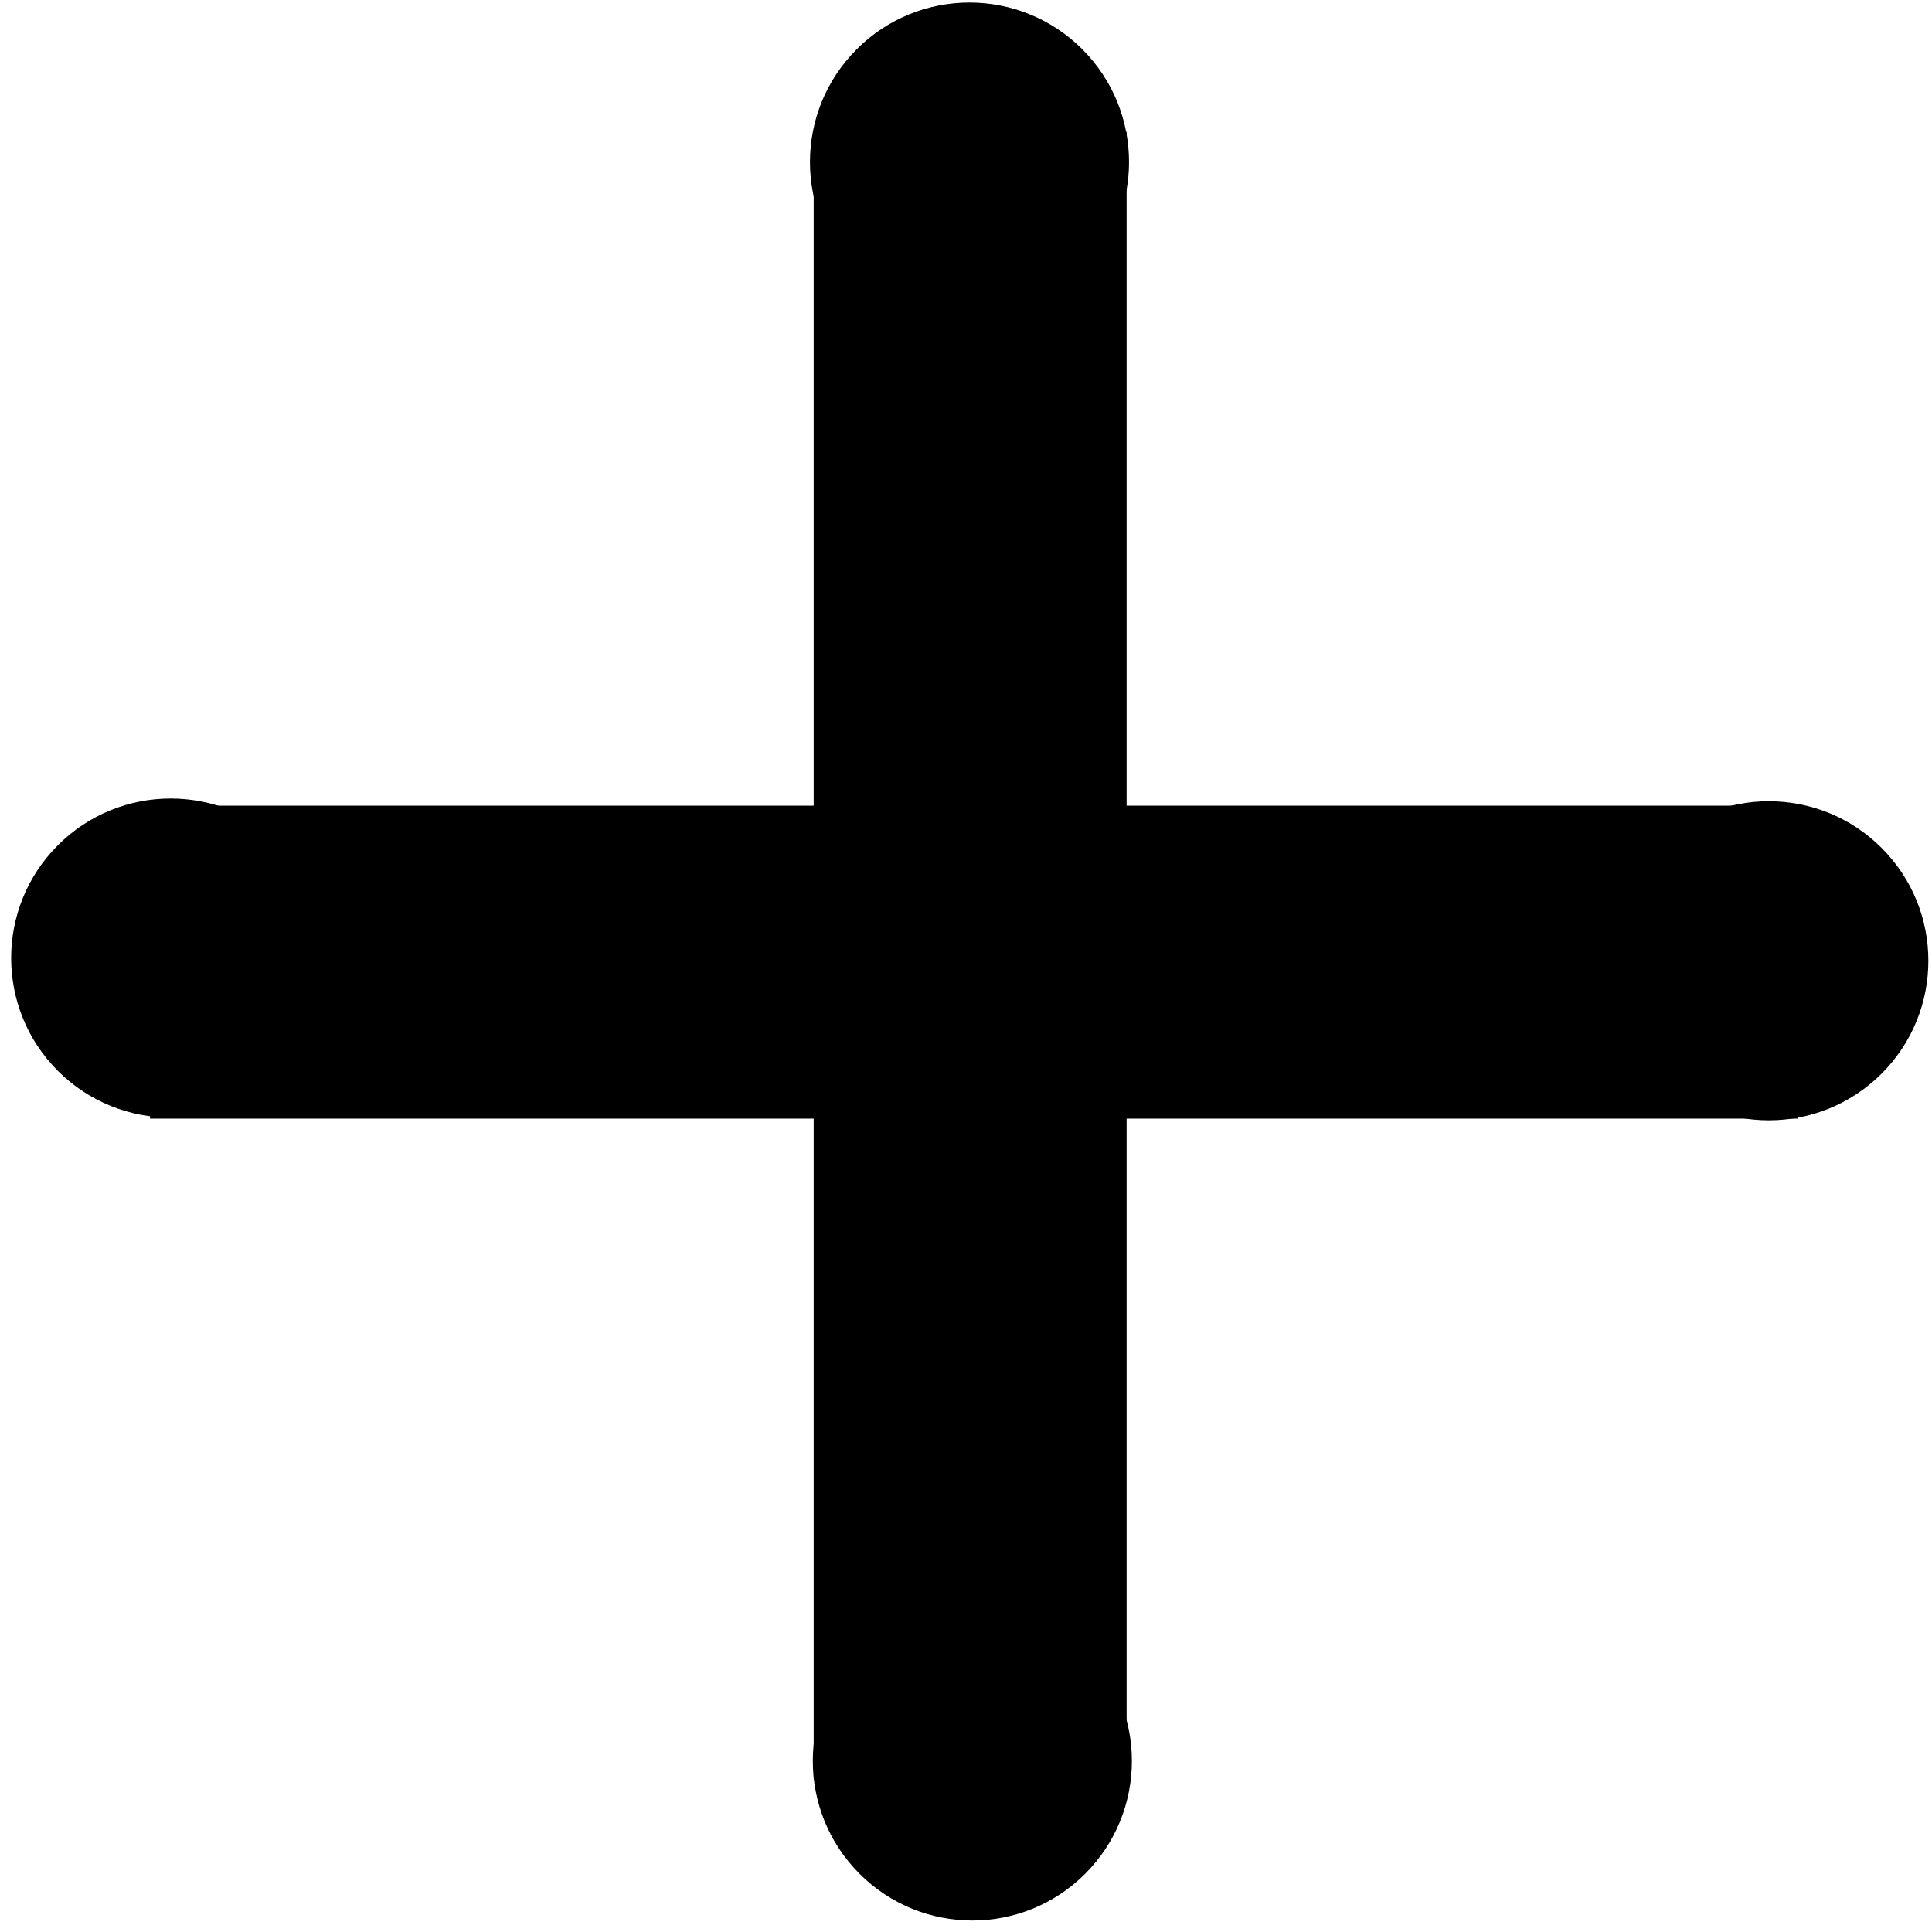 <?xml version="1.0" encoding="UTF-8" standalone="no"?>
<!-- Created with Inkscape (http://www.inkscape.org/) -->

<svg
   width="120"
   height="120"
   viewBox="0 0 120 120"
   version="1.1"
   id="svg5"
   inkscape:version="1.2.2 (b0a8486541, 2022-12-01)"
   sodipodi:docname="button-icon.svg"
   xmlns:inkscape="http://www.inkscape.org/namespaces/inkscape"
   xmlns:sodipodi="http://sodipodi.sourceforge.net/DTD/sodipodi-0.dtd"
   xmlns="http://www.w3.org/2000/svg"
   xmlns:svg="http://www.w3.org/2000/svg">
  <sodipodi:namedview
     id="namedview7"
     pagecolor="#ffffff"
     bordercolor="#000000"
     borderopacity="0.25"
     inkscape:showpageshadow="2"
     inkscape:pageopacity="0.0"
     inkscape:pagecheckerboard="0"
     inkscape:deskcolor="#d1d1d1"
     inkscape:document-units="px"
     showgrid="false"
     inkscape:zoom="1.906242"
     inkscape:cx="34.360799"
     inkscape:cy="-4.7213312"
     inkscape:window-width="1600"
     inkscape:window-height="827"
     inkscape:window-x="0"
     inkscape:window-y="0"
     inkscape:window-maximized="1"
     inkscape:current-layer="layer1" />
  <defs
     id="defs2" />
  <g
     inkscape:label="Layer 1"
     inkscape:groupmode="layer"
     id="layer1">
    <circle
       style="fill:#000000;stroke-width:1.659"
       id="path111"
       cx="49.698"
       cy="-35.462"
       r="9.909"
       transform="rotate(45)" />
    <rect
       style="fill:#000000;stroke-width:0.753"
       id="rect296"
       width="102.333"
       height="19.437"
       x="8.191"
       y="-69.976"
       transform="rotate(90)" />
    <circle
       style="fill:#000000;stroke-width:1.659"
       id="circle285"
       cx="119.884"
       cy="-35.49"
       r="9.909"
       transform="rotate(45)" />
    <circle
       style="fill:#000000;stroke-width:1.659"
       id="circle287"
       cx="49.574"
       cy="34.581"
       r="9.909"
       transform="rotate(45)" />
    <circle
       style="fill:#000000;stroke-width:1.659"
       id="circle289"
       cx="120.047"
       cy="34.636"
       r="9.909"
       transform="rotate(45)" />
    <rect
       style="fill:#000000;stroke-width:0.753"
       id="rect291"
       width="102.333"
       height="19.437"
       x="9.318"
       y="50.042" />
  </g>
</svg>
